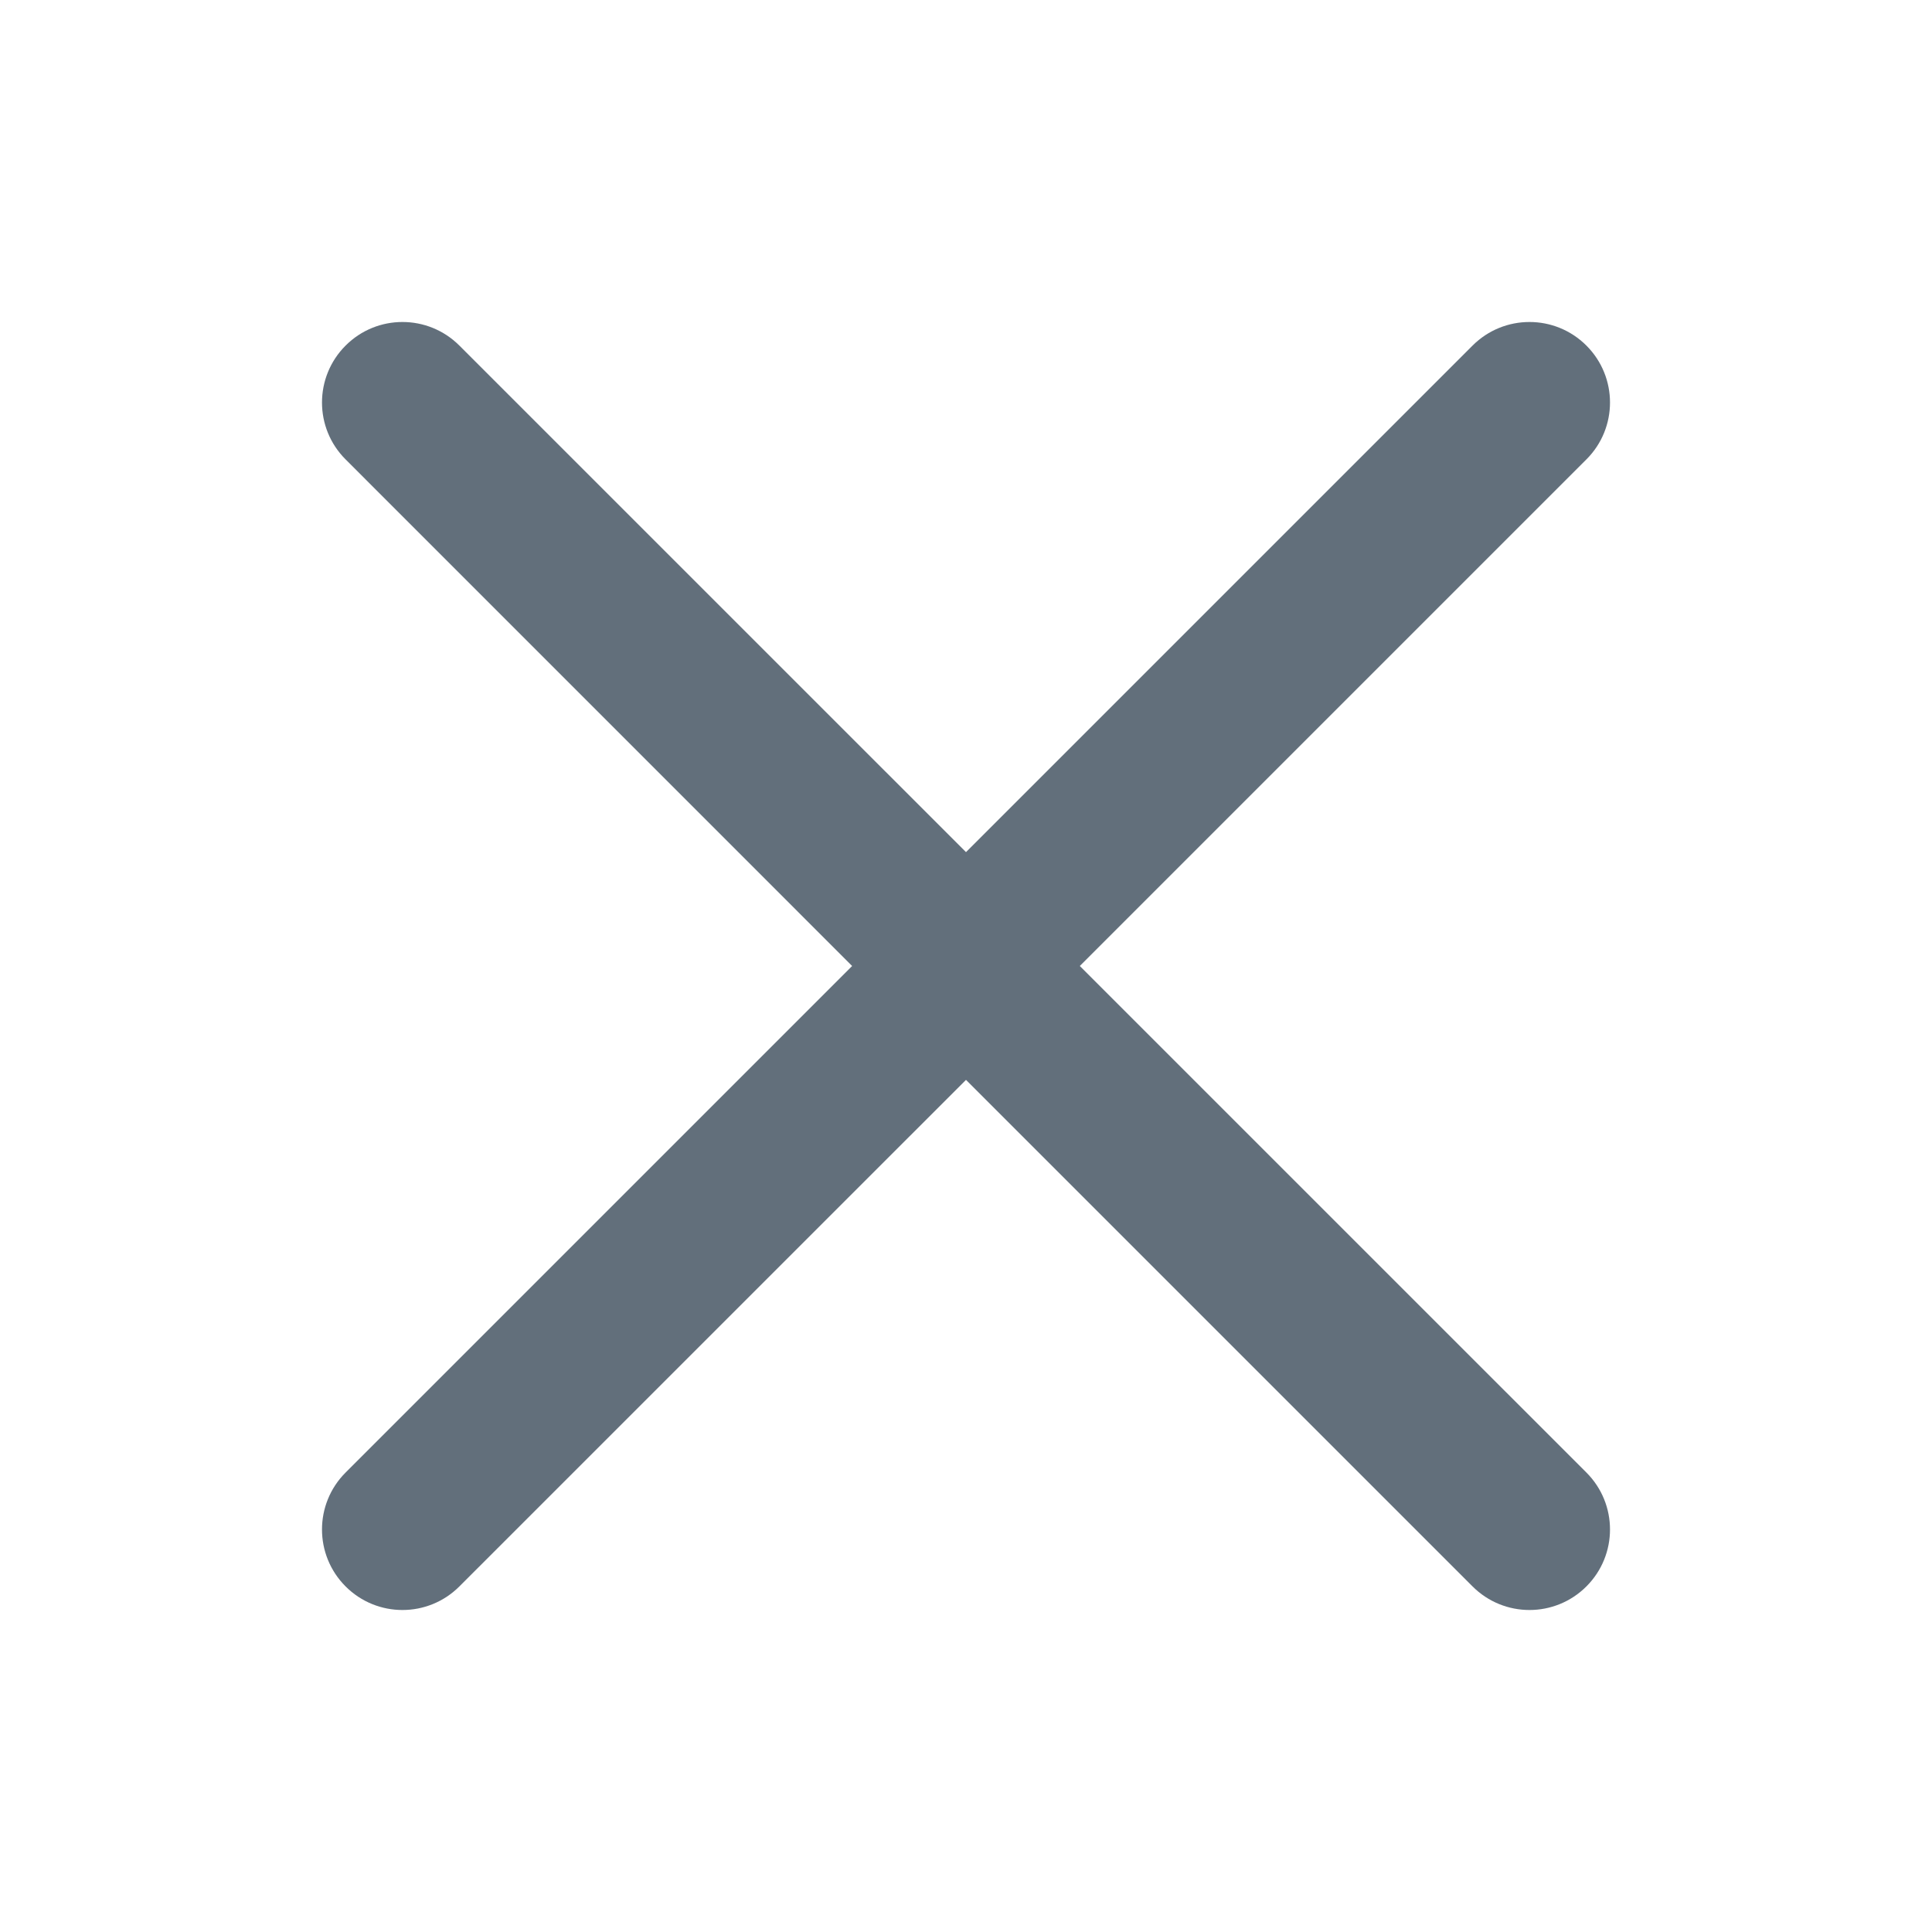 <svg width="32" height="32" viewBox="0 0 32 32" fill="none" xmlns="http://www.w3.org/2000/svg">
<path fill-rule="evenodd" clip-rule="evenodd" d="M26.276 7.609C26.797 7.089 26.797 6.245 26.276 5.724C25.755 5.203 24.911 5.203 24.39 5.724L16 14.114L7.609 5.724C7.088 5.203 6.244 5.203 5.724 5.724C5.203 6.245 5.203 7.089 5.724 7.609L14.114 16L5.724 24.39C5.203 24.911 5.203 25.755 5.724 26.276C6.244 26.797 7.088 26.797 7.609 26.276L16 17.886L24.39 26.276C24.911 26.797 25.755 26.797 26.276 26.276C26.797 25.755 26.797 24.911 26.276 24.39L17.885 16L26.276 7.609Z" fill="#626F7B"/>
</svg>
